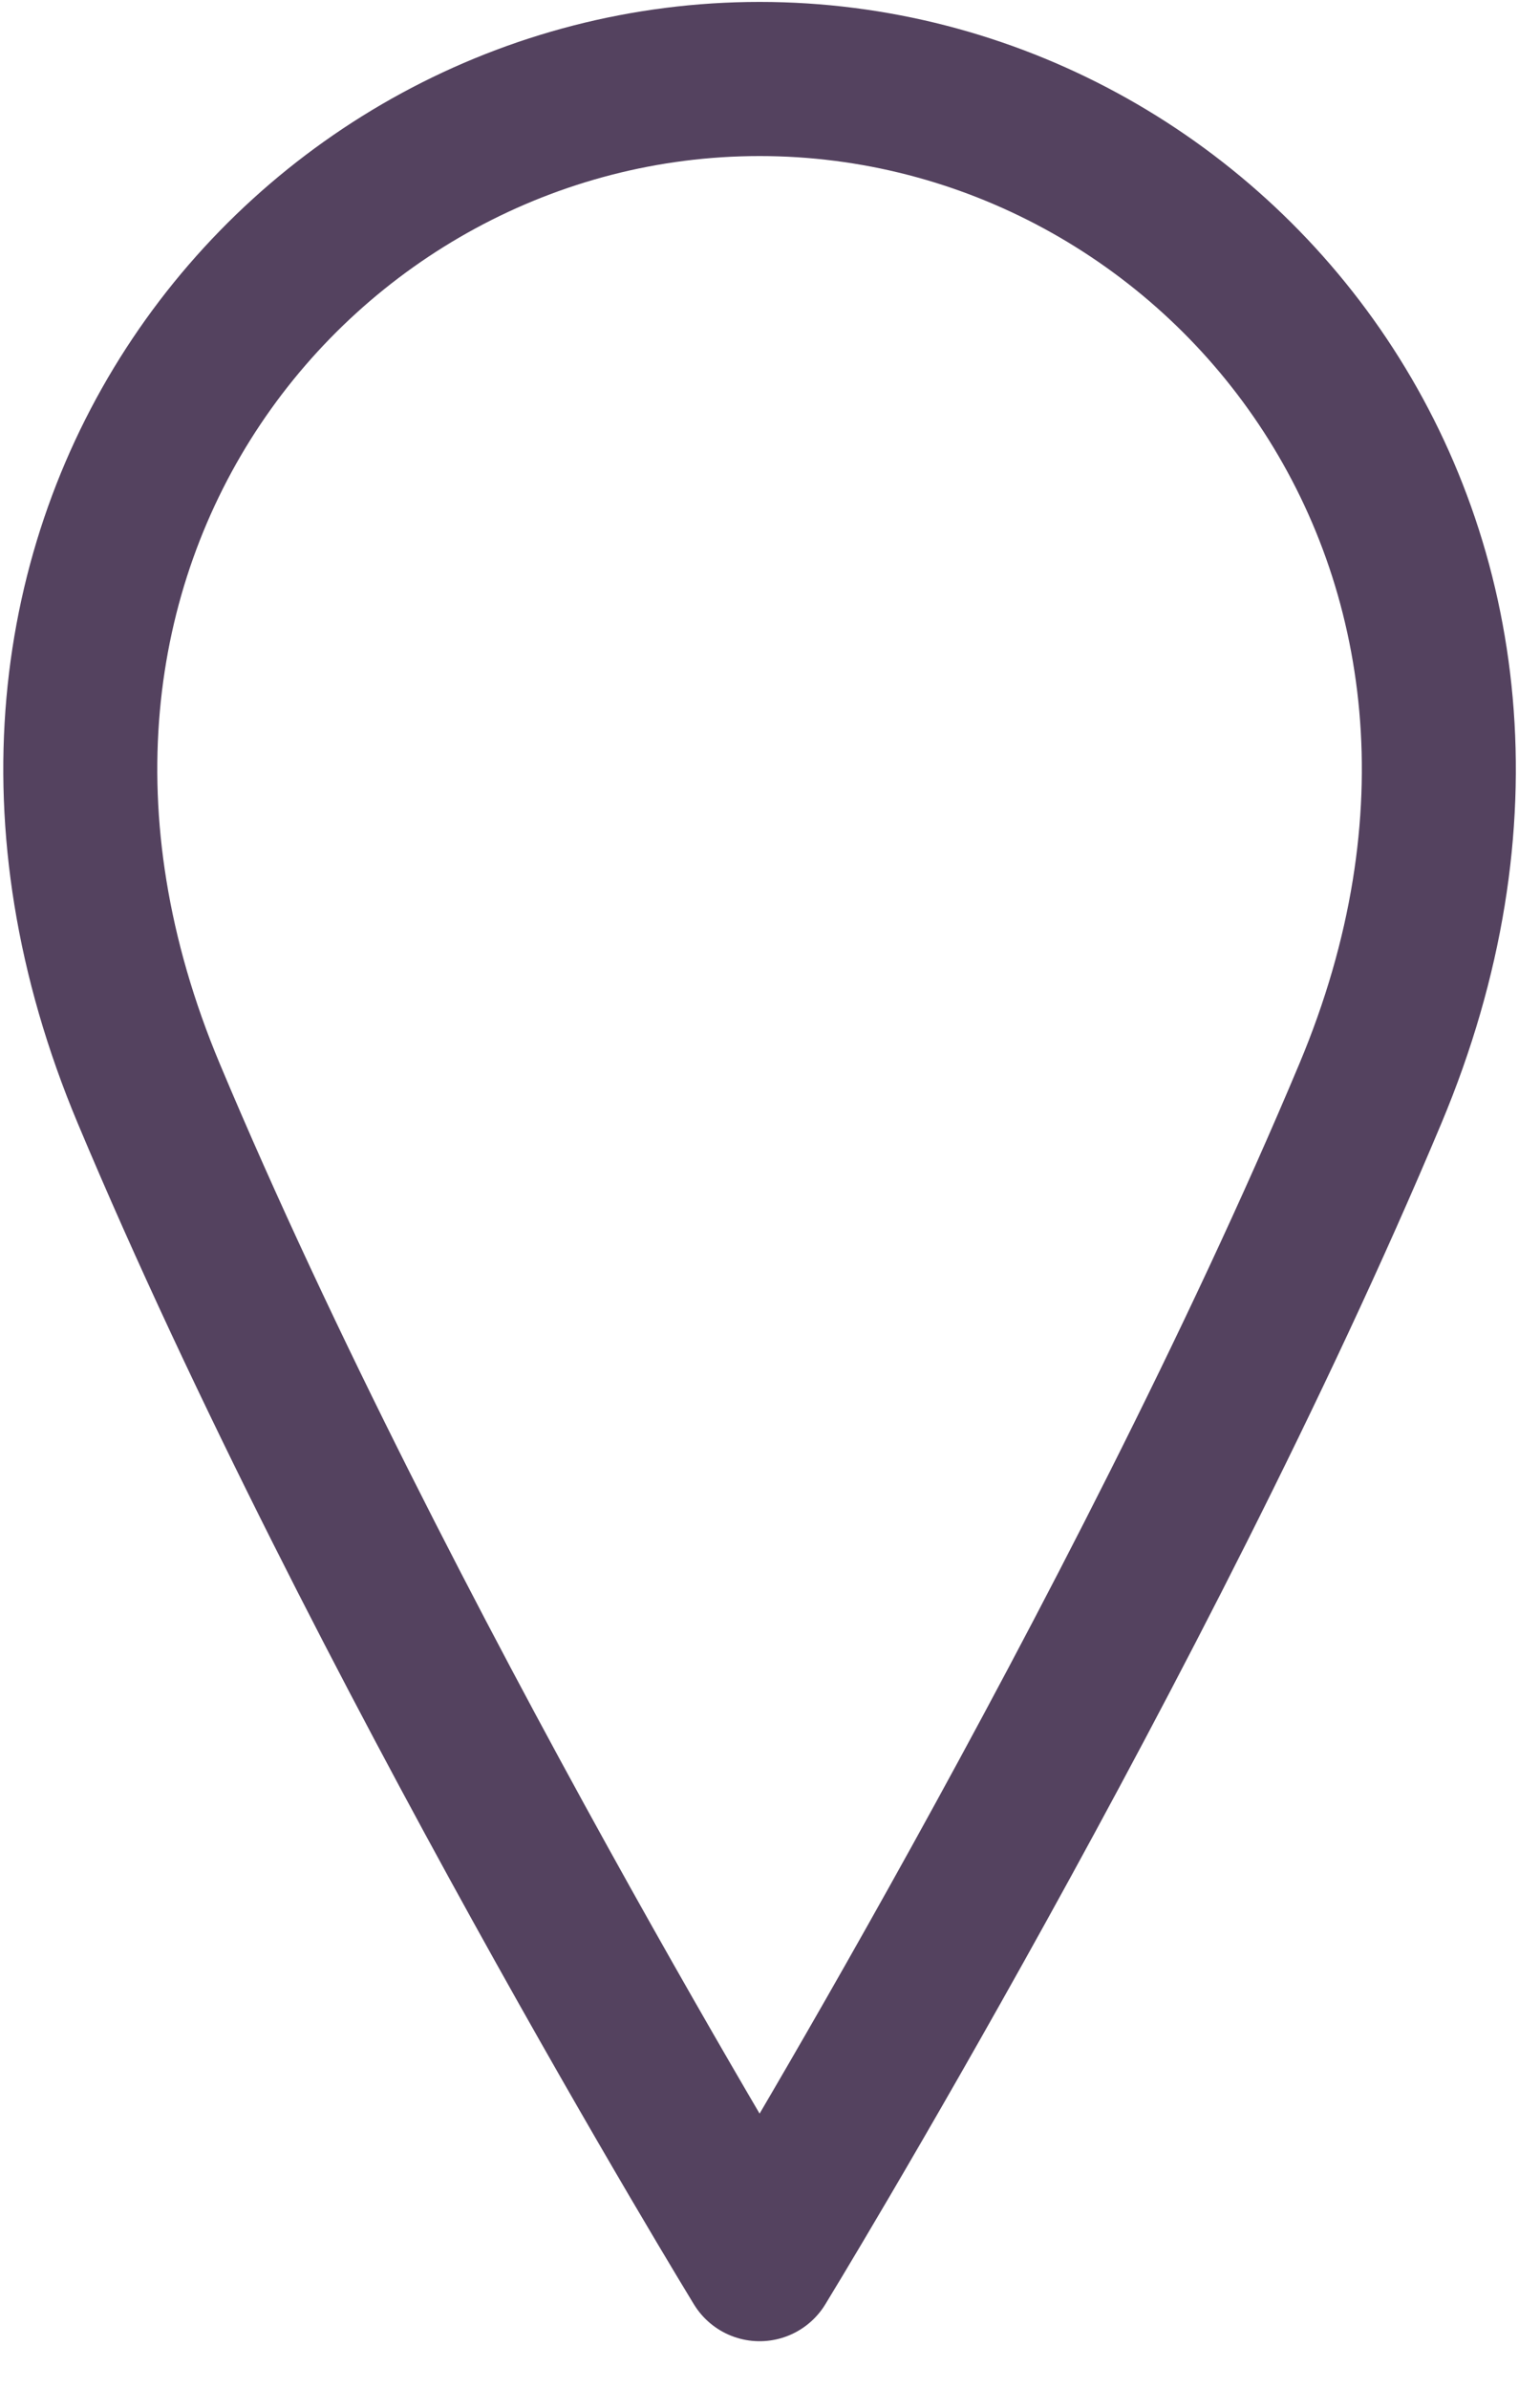 <svg width="20" height="31" viewBox="0 0 20 31" fill="none" xmlns="http://www.w3.org/2000/svg">
<path d="M17.797 14.19C14.822 21.278 9.865 29.38 9.865 29.38C9.865 29.38 4.907 21.278 1.932 14.19C-1.043 7.101 3.915 1.025 9.865 1.025C15.814 1.025 20.772 7.101 17.797 14.19Z" stroke="#54425F" stroke-width="2" stroke-linecap="round" stroke-linejoin="round"/>
</svg>
